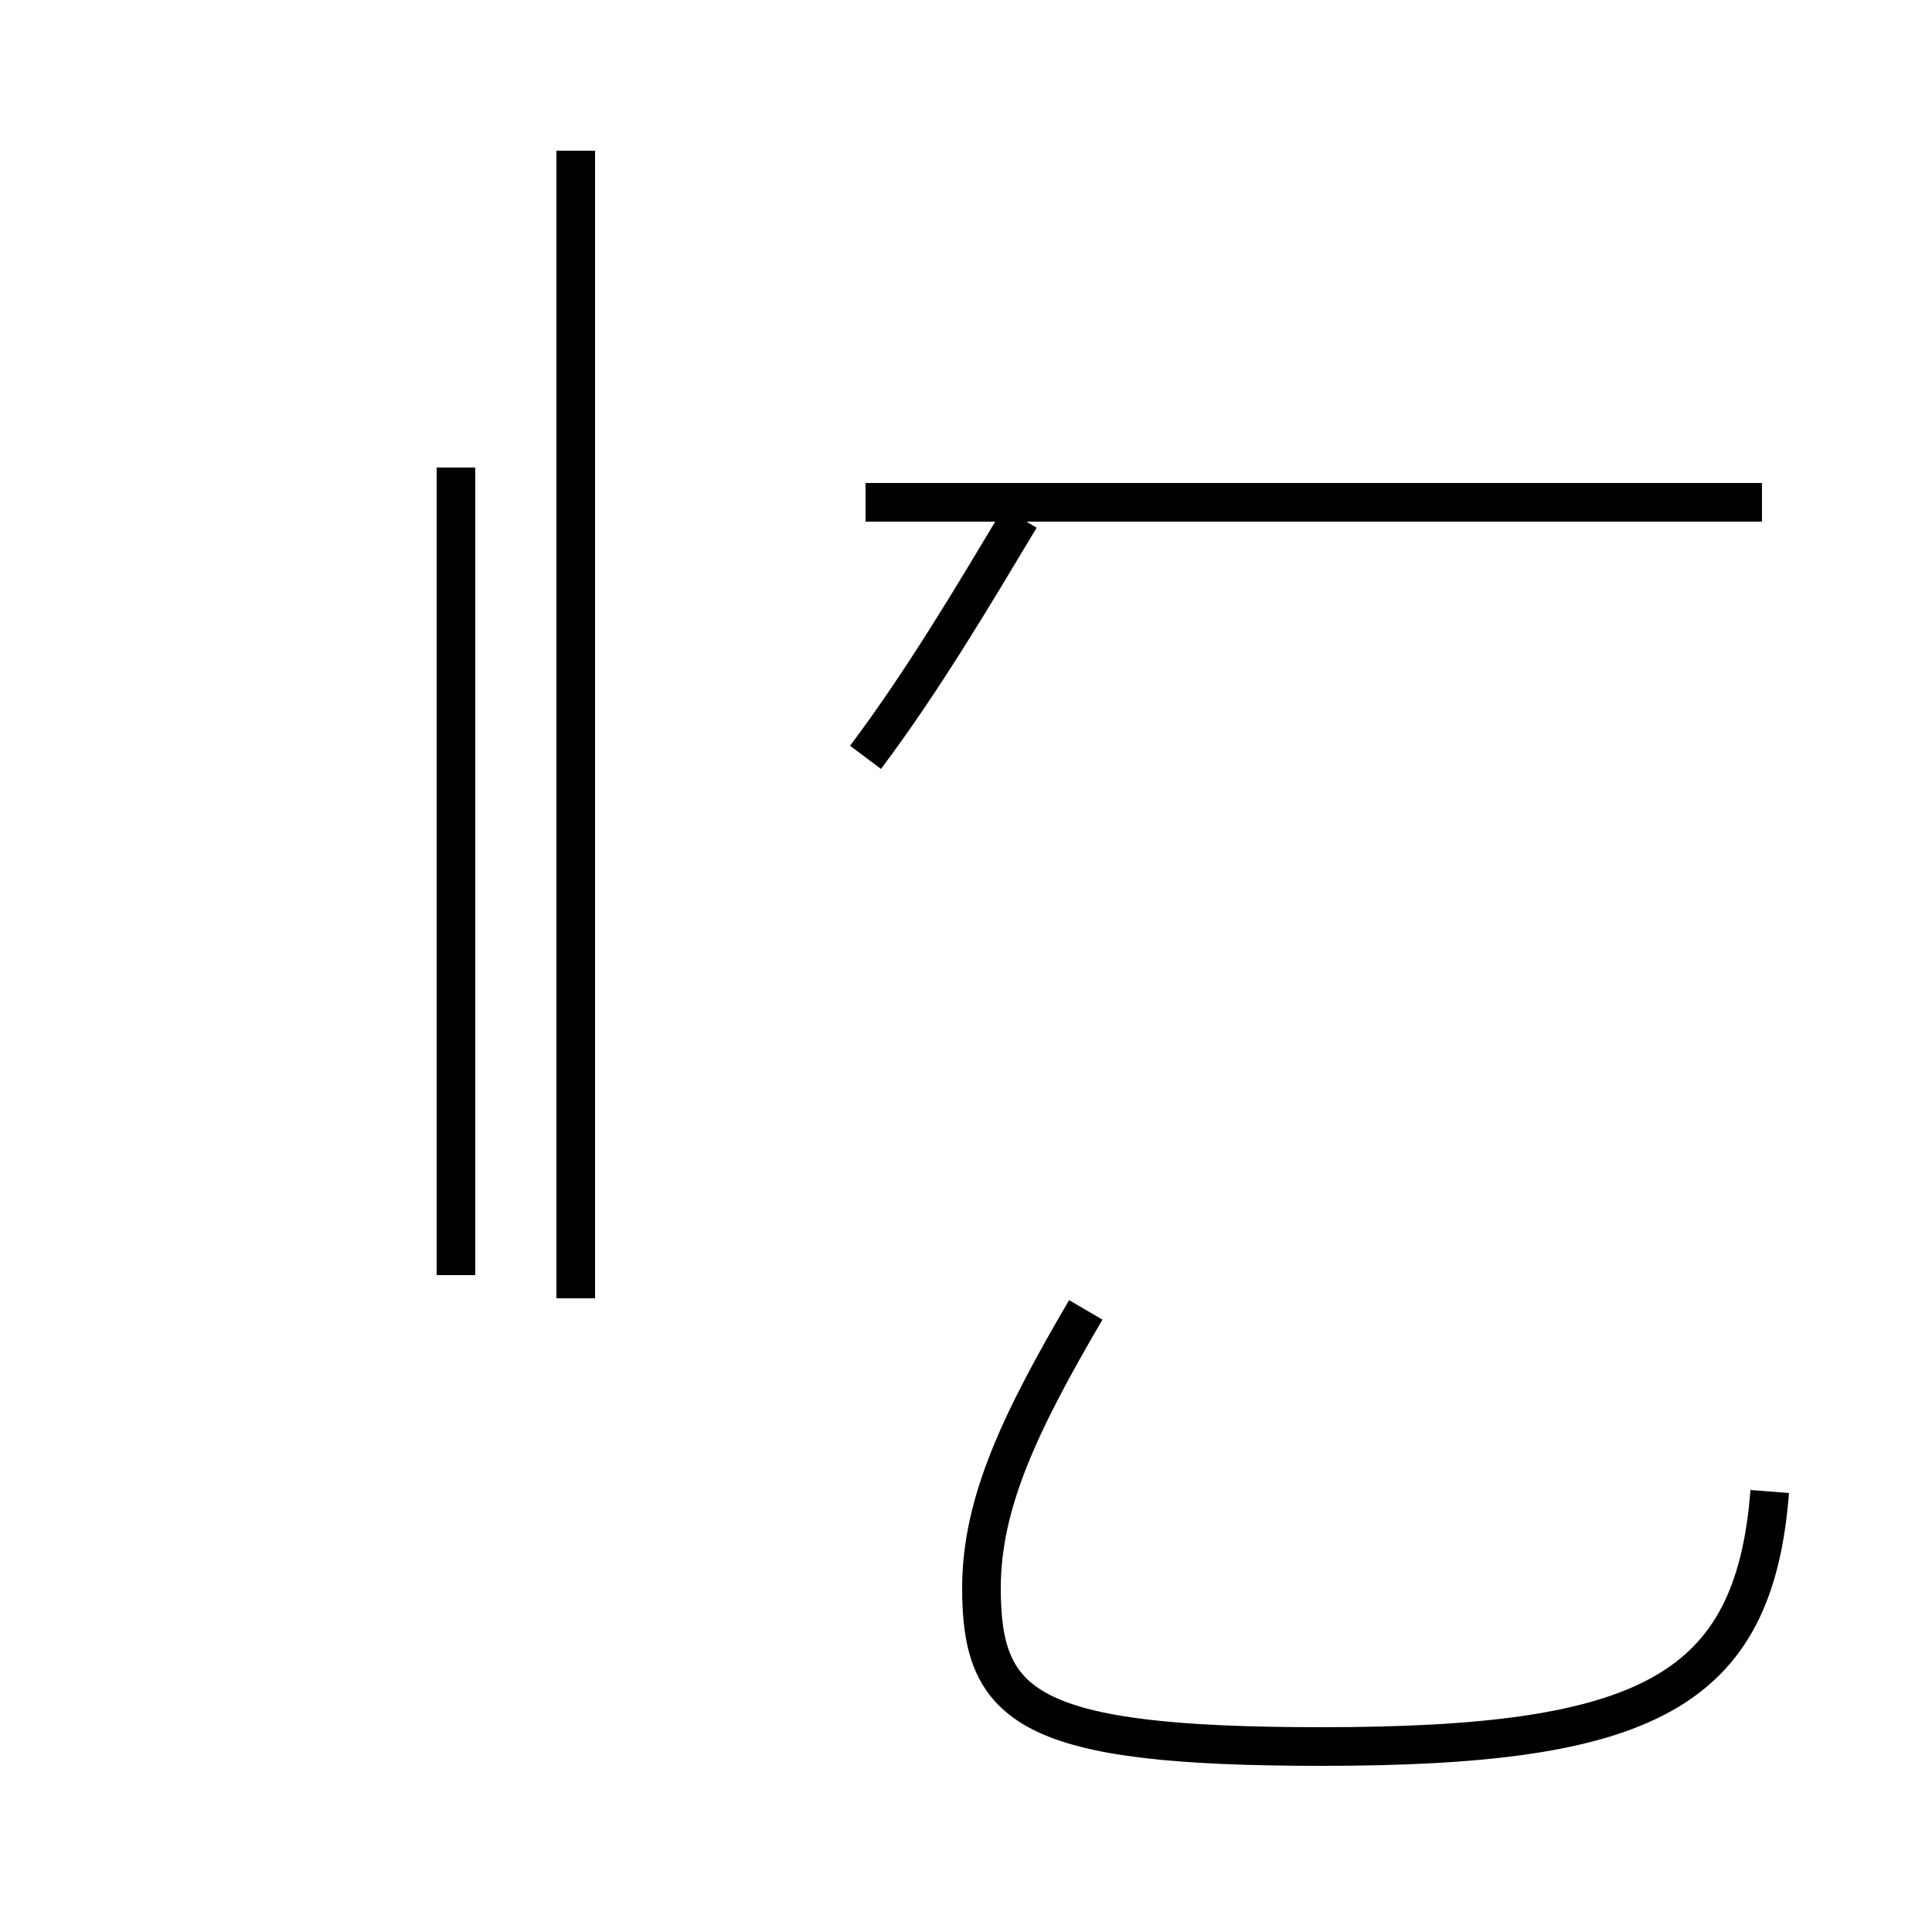 <?xml version='1.0' encoding='utf8'?>
<svg viewBox="0.0 -44.0 50.0 50.0" version="1.1" xmlns="http://www.w3.org/2000/svg">
<rect x="0.0" y="-44.0" width="50.0" height="50.0" fill="#808080" stroke="none"/>
<rect x="-1000" y="-1000" width="2000" height="2000" stroke="white" fill="white"/>
<g style="fill:none; stroke:#000000;  stroke-width:1">
<path d="M 11.8 31.9 L 11.8 11.0 M 14.9 10.4 L 14.9 40.1 M 22.4 24.4 C 23.9 26.4 25.2 28.6 26.4 30.6 M 45.6 31.0 L 22.4 31.0 M 45.8 5.4 C 45.4 0.2 42.6 -1.2 34.2 -1.2 C 26.6 -1.2 25.4 -0.2 25.4 2.9 C 25.4 5.1 26.4 7.2 28.1 10.1 " transform="scale(1, -1)" />
</g>
</svg>